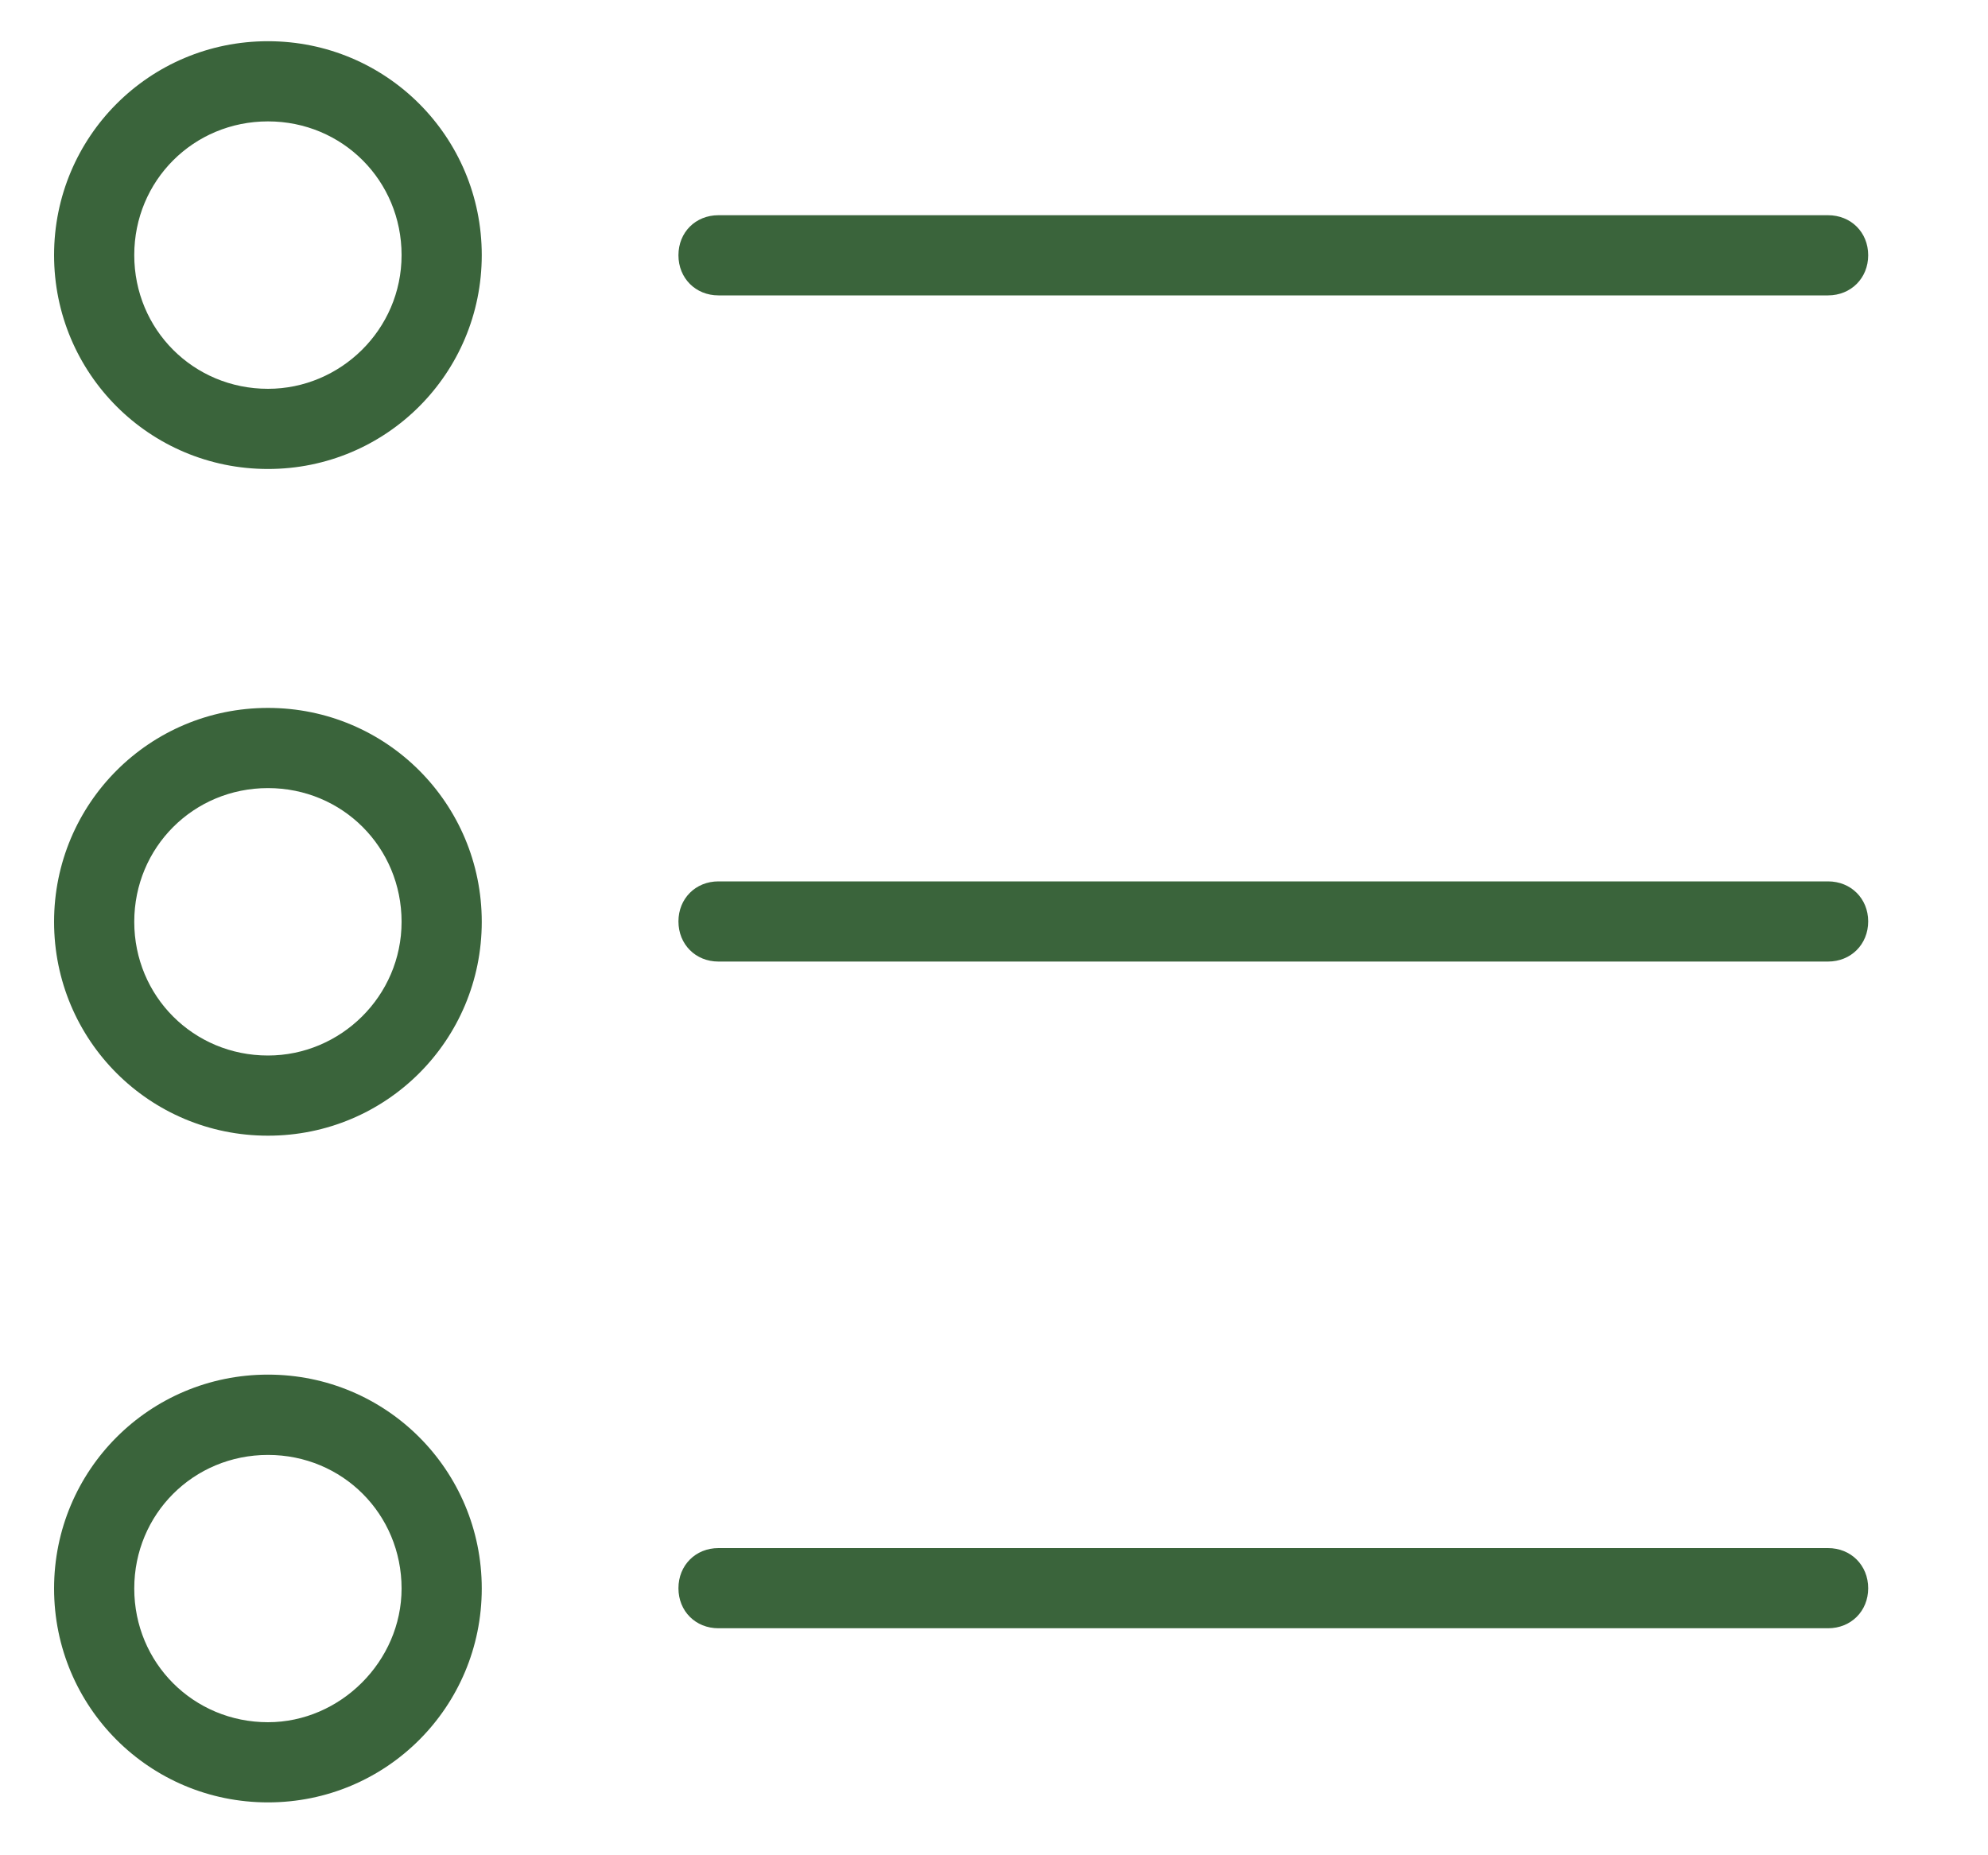 <svg width="15" height="14" viewBox="0 0 15 14" fill="none" xmlns="http://www.w3.org/2000/svg">
<path d="M5.421 2.229H13.793C13.966 2.229 14.096 2.099 14.096 1.926C14.096 1.753 13.966 1.624 13.793 1.624H5.421C5.248 1.624 5.119 1.753 5.119 1.926C5.119 2.099 5.248 2.229 5.421 2.229Z" fill="#3A643B"/>
<path d="M2.022 0.311C1.128 0.311 0.408 1.032 0.408 1.925C0.408 2.818 1.128 3.539 2.022 3.539C2.915 3.539 3.635 2.818 3.635 1.925C3.635 1.032 2.915 0.311 2.022 0.311ZM2.022 2.934C1.46 2.934 1.013 2.487 1.013 1.925C1.013 1.363 1.46 0.916 2.022 0.916C2.584 0.916 3.03 1.363 3.03 1.925C3.03 2.487 2.569 2.934 2.022 2.934Z" fill="#3A643B"/>
<path d="M13.793 6.651H5.421C5.248 6.651 5.119 6.781 5.119 6.953C5.119 7.126 5.248 7.256 5.421 7.256H13.793C13.966 7.256 14.096 7.126 14.096 6.953C14.096 6.781 13.966 6.651 13.793 6.651Z" fill="#3A643B"/>
<path d="M2.022 5.342C1.128 5.342 0.408 6.063 0.408 6.956C0.408 7.85 1.128 8.57 2.022 8.57C2.915 8.57 3.635 7.85 3.635 6.956C3.635 6.063 2.915 5.342 2.022 5.342ZM2.022 7.965C1.46 7.965 1.013 7.518 1.013 6.956C1.013 6.394 1.46 5.947 2.022 5.947C2.584 5.947 3.03 6.394 3.03 6.956C3.03 7.518 2.569 7.965 2.022 7.965Z" fill="#3A643B"/>
<path d="M13.793 11.682H5.421C5.248 11.682 5.119 11.812 5.119 11.985C5.119 12.158 5.248 12.287 5.421 12.287H13.793C13.966 12.287 14.096 12.158 14.096 11.985C14.096 11.812 13.966 11.682 13.793 11.682Z" fill="#3A643B"/>
<path d="M2.022 10.373C1.128 10.373 0.408 11.094 0.408 11.987C0.408 12.881 1.128 13.601 2.022 13.601C2.915 13.601 3.635 12.881 3.635 11.987C3.635 11.094 2.915 10.373 2.022 10.373ZM2.022 12.996C1.46 12.996 1.013 12.549 1.013 11.987C1.013 11.425 1.46 10.979 2.022 10.979C2.584 10.979 3.03 11.425 3.03 11.987C3.03 12.535 2.569 12.996 2.022 12.996Z" fill="#3A643B"/>
</svg>
